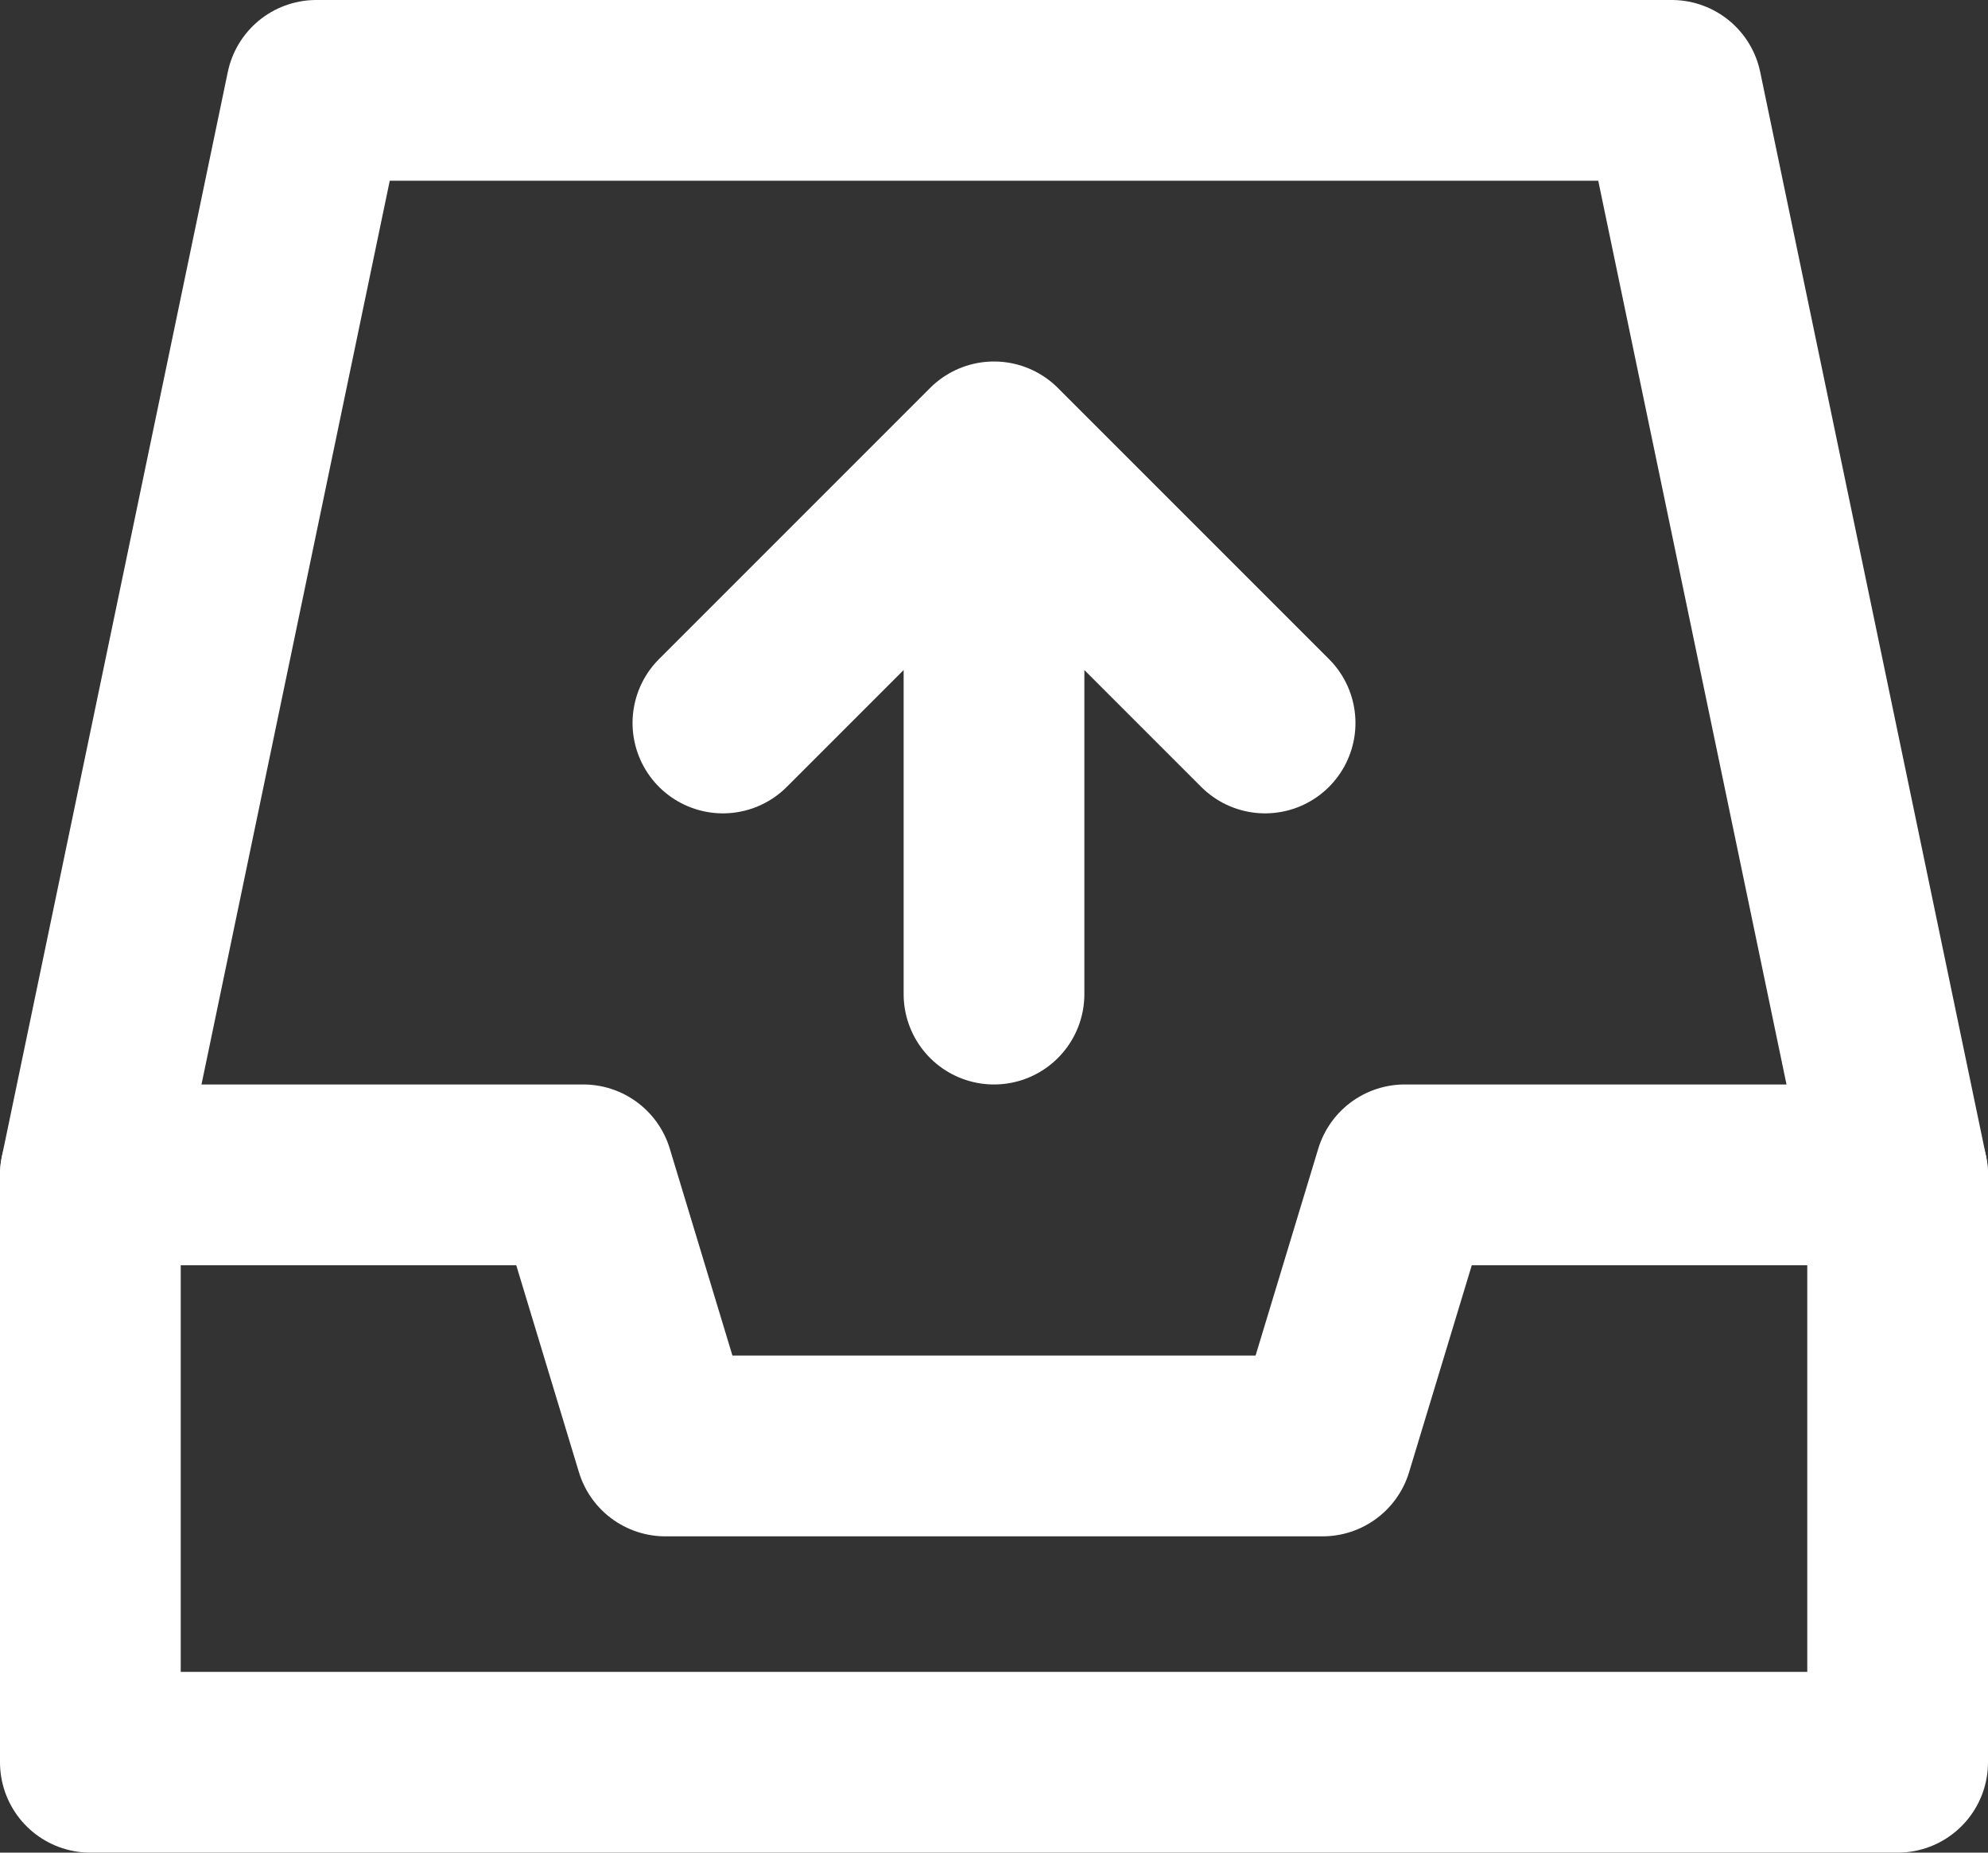 <svg width="44" height="41" viewBox="0 0 44 41" fill="none" xmlns="http://www.w3.org/2000/svg">
<rect x="0" y="0" width="44" height="41" fill="#333333" stroke="none"/>
<path d="M2 26L7 2H37L42 26" stroke="white" stroke-width="4" stroke-linecap="round" stroke-linejoin="round"/>
<path d="M2 26H12.91L14.727 32H29.273L31.091 26H42V39H2V26Z" stroke="white" stroke-width="4" stroke-linejoin="round"/>
<path d="M16 16L22 10L28 16M22 22V10" stroke="white" stroke-width="4" stroke-linecap="round" stroke-linejoin="round"/>
</svg>
